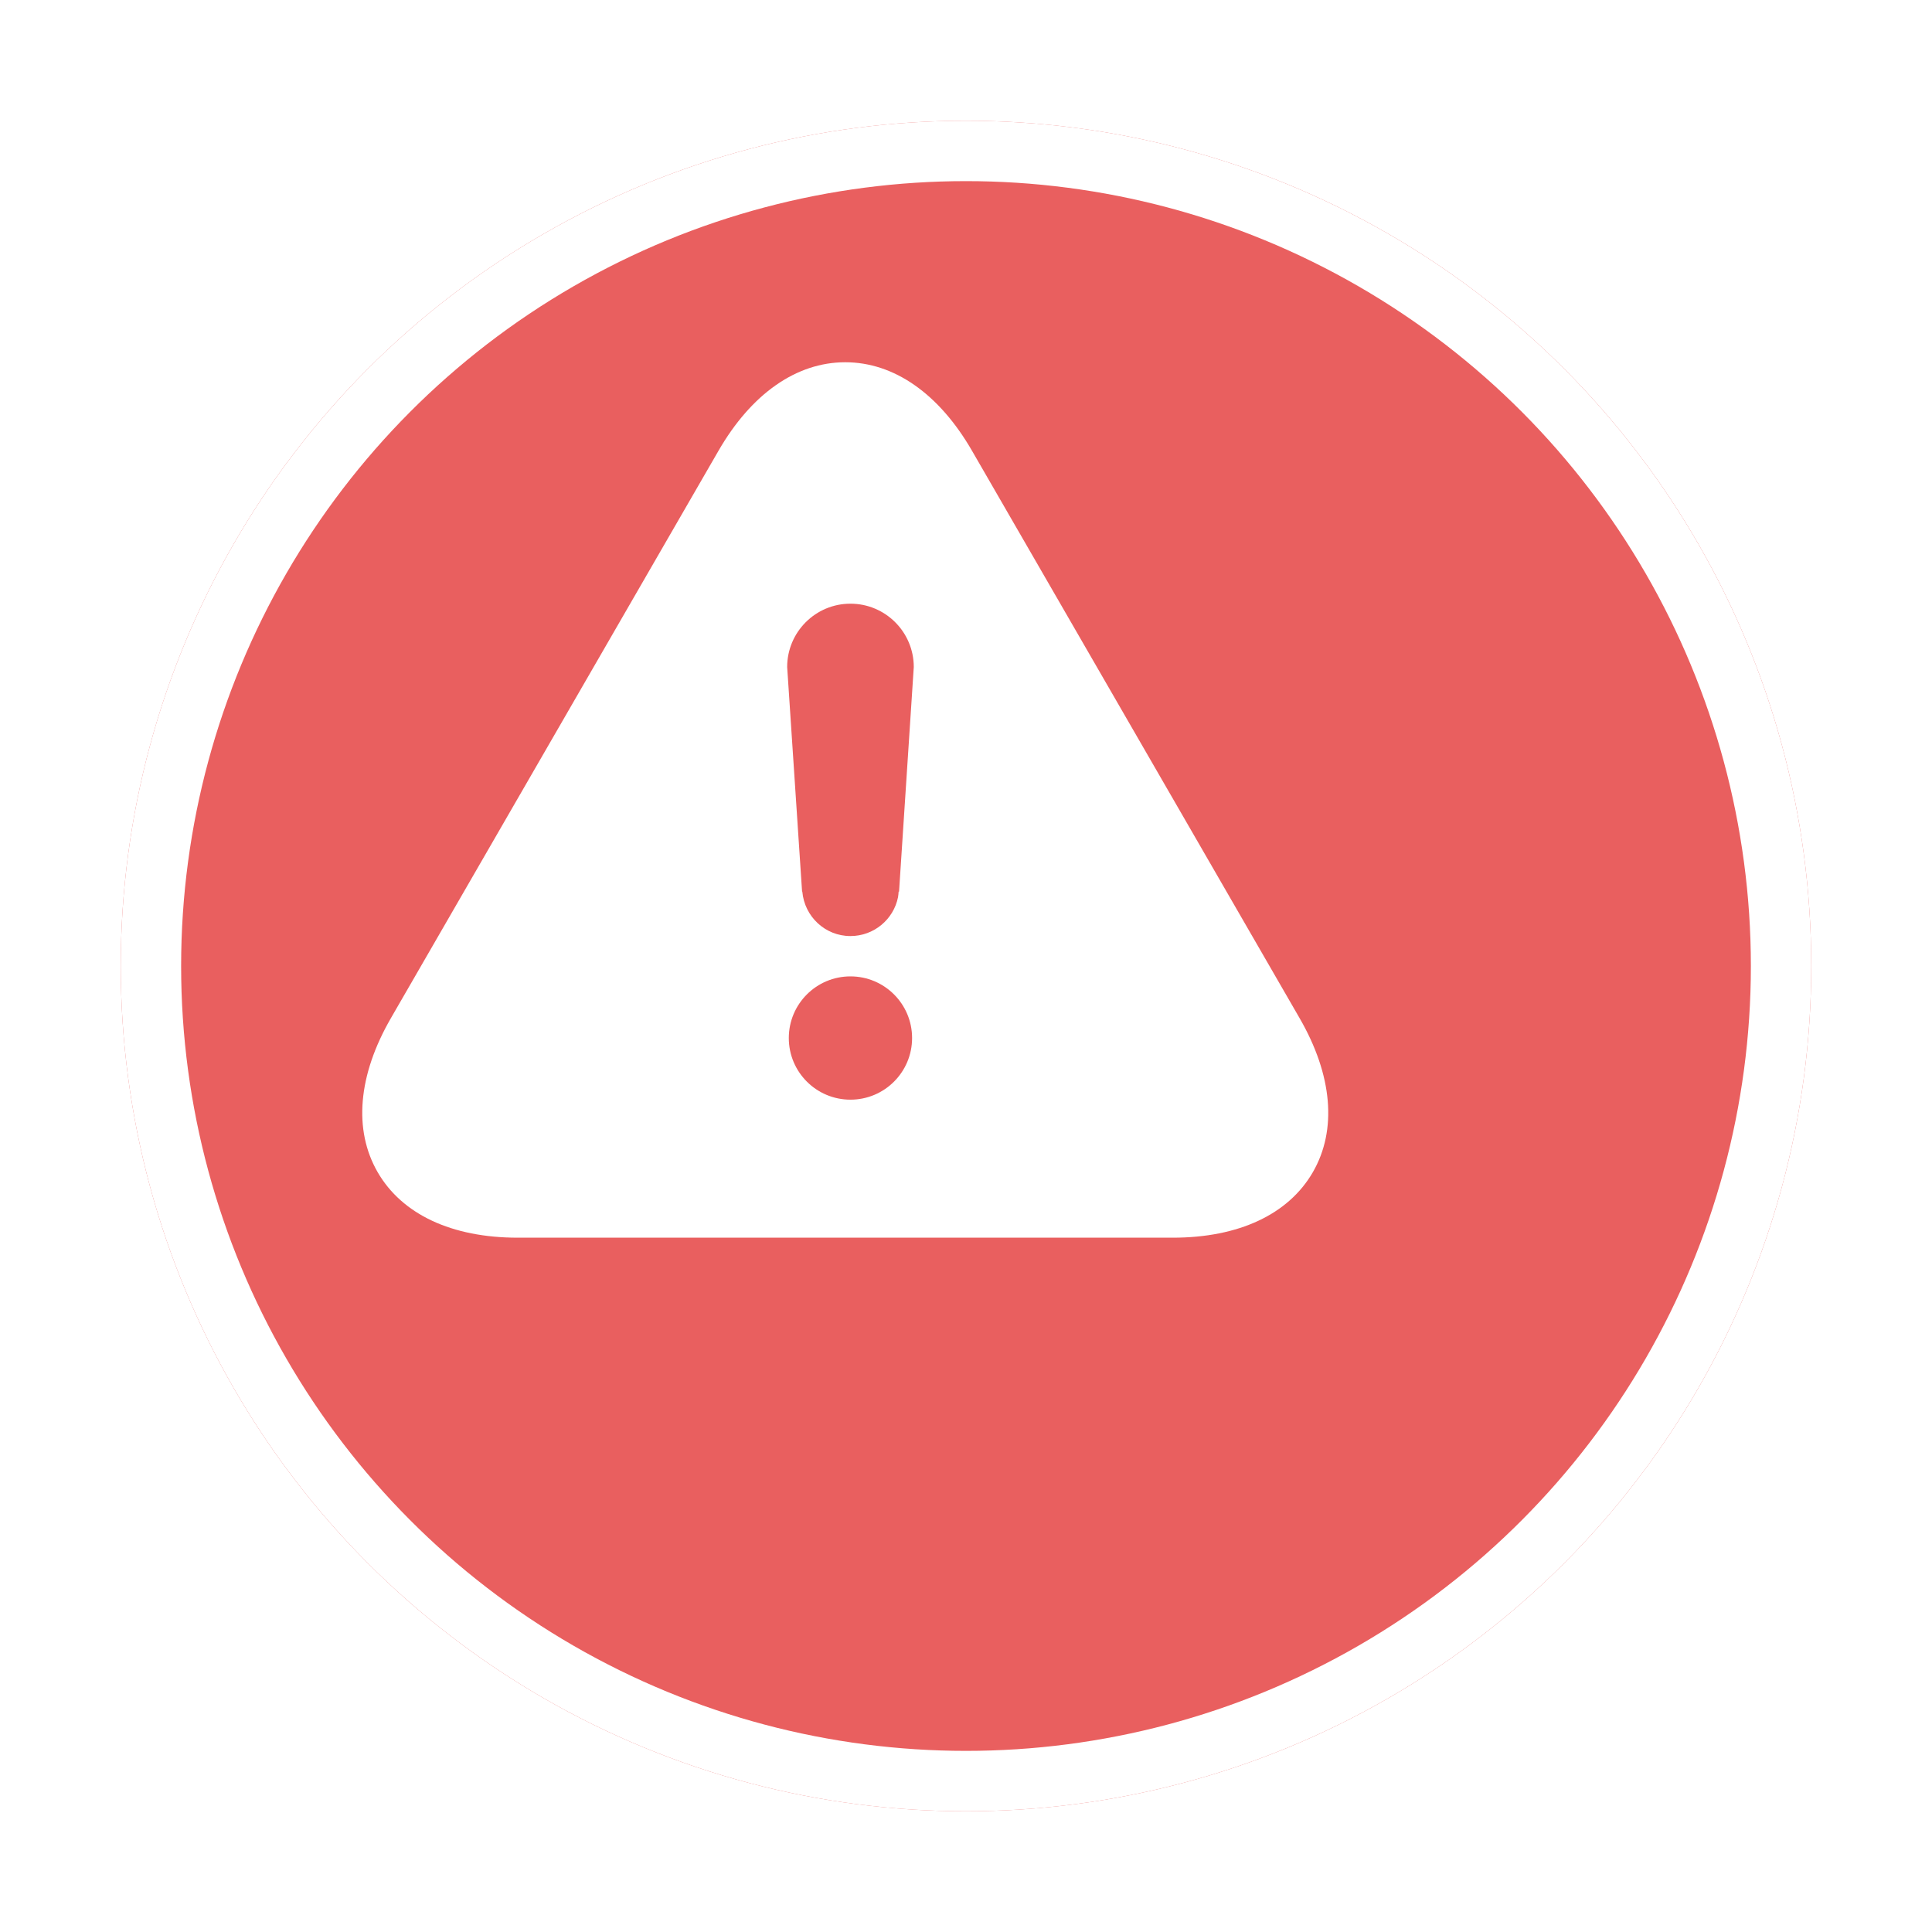 <svg width="32" height="32" viewBox="0 0 32 32" fill="none" xmlns="http://www.w3.org/2000/svg">
<g filter="url(#filter0_d)">
<circle cx="14" cy="14" r="14" fill="#E95F5F"/>
<circle cx="14" cy="14" r="13.5" stroke="white"/>
</g>
<path d="M19.425 20.5H8.575C7.483 20.5 6.659 20.114 6.255 19.415C5.851 18.715 5.929 17.808 6.475 16.863L11.9 7.467C12.446 6.521 13.192 6 14 6C14.808 6 15.554 6.521 16.1 7.467L21.525 16.863C22.071 17.808 22.149 18.715 21.745 19.415C21.341 20.114 20.517 20.5 19.425 20.5ZM15.107 17.193C15.107 16.629 14.65 16.172 14.086 16.172C13.522 16.172 13.065 16.629 13.065 17.193C13.065 17.757 13.522 18.214 14.086 18.214C14.65 18.214 15.107 17.757 15.107 17.193ZM15.135 11.048C15.135 10.469 14.665 9.999 14.086 9.999C13.507 9.999 13.038 10.469 13.038 11.048L13.285 14.769H13.289C13.325 15.18 13.666 15.504 14.086 15.504C14.475 15.504 14.8 15.228 14.874 14.861C14.88 14.832 14.881 14.8 14.884 14.769H14.891L15.135 11.048Z" fill="white"/>
<defs>
<filter id="filter0_d" x="0" y="0" width="32" height="32" filterUnits="userSpaceOnUse" color-interpolation-filters="sRGB">
<feFlood flood-opacity="0" result="BackgroundImageFix"/>
<feColorMatrix in="SourceAlpha" type="matrix" values="0 0 0 0 0 0 0 0 0 0 0 0 0 0 0 0 0 0 127 0"/>
<feOffset dx="2" dy="2"/>
<feGaussianBlur stdDeviation="1"/>
<feColorMatrix type="matrix" values="0 0 0 0 0.204 0 0 0 0 0.227 0 0 0 0 0.251 0 0 0 0.2 0"/>
<feBlend mode="normal" in2="BackgroundImageFix" result="effect1_dropShadow"/>
<feBlend mode="normal" in="SourceGraphic" in2="effect1_dropShadow" result="shape"/>
</filter>
</defs>
</svg>
